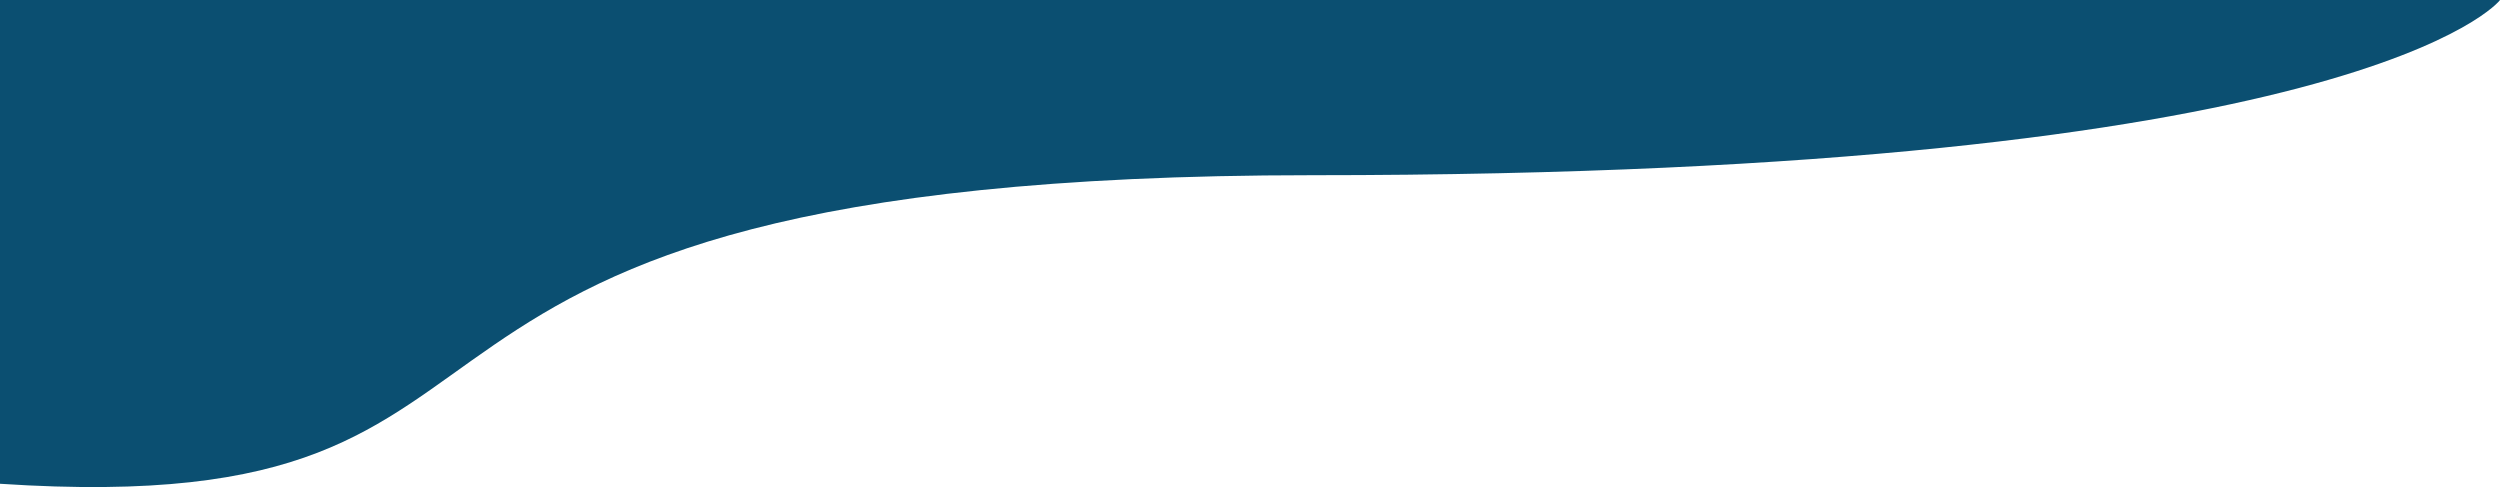 <svg width="1440" height="281" viewBox="0 0 1440 281" fill="none" xmlns="http://www.w3.org/2000/svg">
<path d="M0 0H1440C1440 0.556 1359.5 100.918 756.002 100.918C152.501 100.918 354.576 302.117 0 278.652V0.556Z" fill="#0B4F71"/>
</svg>
